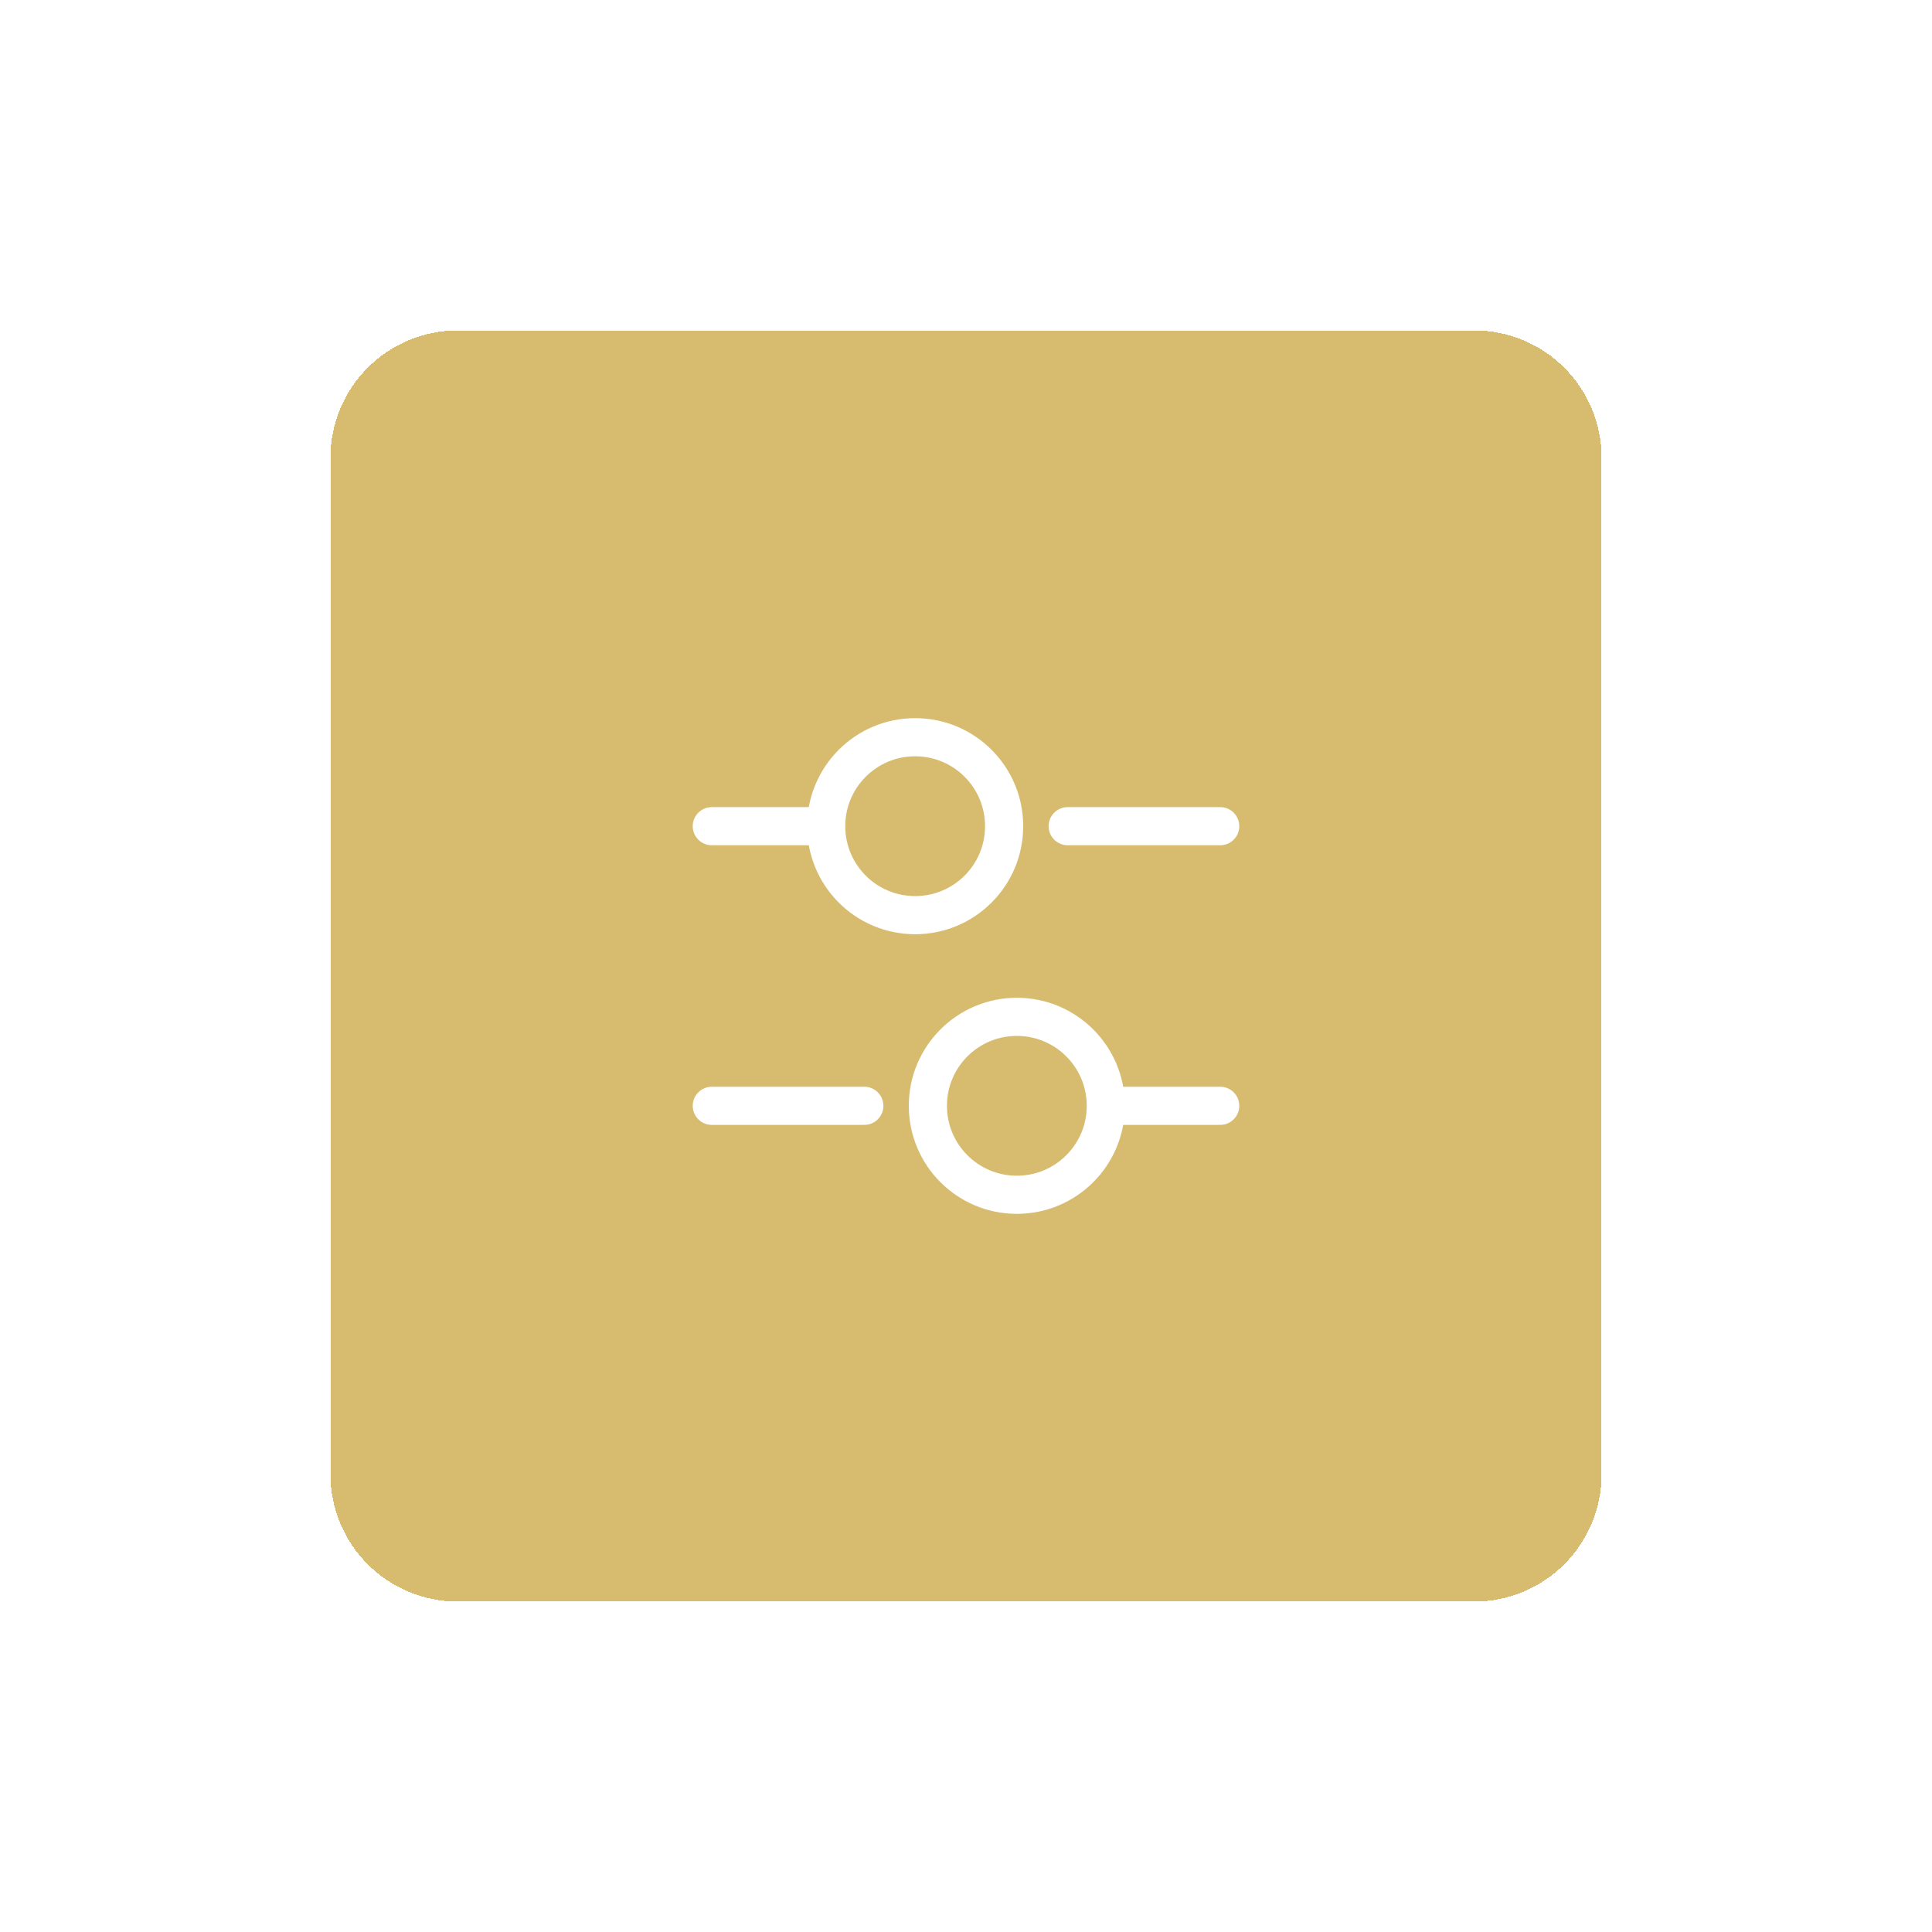 <svg width="76" height="76" viewBox="0 0 76 76" fill="none" xmlns="http://www.w3.org/2000/svg">
<g filter="url(#filter0_d_197_2333)">
<path d="M13 10C13 7.239 15.239 5 18 5H58C60.761 5 63 7.239 63 10V50C63 52.761 60.761 55 58 55H18C15.239 55 13 52.761 13 50V10Z" fill="#D7BC70" shape-rendering="crispEdges"/>
<path d="M48 24.5H42" stroke="white" stroke-width="1.5" stroke-miterlimit="10" stroke-linecap="round" stroke-linejoin="round"/>
<path d="M32 24.5H28" stroke="white" stroke-width="1.5" stroke-miterlimit="10" stroke-linecap="round" stroke-linejoin="round"/>
<path d="M36 28C37.933 28 39.5 26.433 39.5 24.5C39.5 22.567 37.933 21 36 21C34.067 21 32.5 22.567 32.5 24.5C32.5 26.433 34.067 28 36 28Z" stroke="white" stroke-width="1.5" stroke-miterlimit="10" stroke-linecap="round" stroke-linejoin="round"/>
<path d="M48 35.5H44" stroke="white" stroke-width="1.5" stroke-miterlimit="10" stroke-linecap="round" stroke-linejoin="round"/>
<path d="M34 35.5H28" stroke="white" stroke-width="1.5" stroke-miterlimit="10" stroke-linecap="round" stroke-linejoin="round"/>
<path d="M40 39C41.933 39 43.5 37.433 43.5 35.5C43.5 33.567 41.933 32 40 32C38.067 32 36.5 33.567 36.5 35.5C36.5 37.433 38.067 39 40 39Z" stroke="white" stroke-width="1.5" stroke-miterlimit="10" stroke-linecap="round" stroke-linejoin="round"/>
</g>
<defs>
<filter id="filter0_d_197_2333" x="0" y="0" width="76" height="76" filterUnits="userSpaceOnUse" color-interpolation-filters="sRGB">
<feFlood flood-opacity="0" result="BackgroundImageFix"/>
<feColorMatrix in="SourceAlpha" type="matrix" values="0 0 0 0 0 0 0 0 0 0 0 0 0 0 0 0 0 0 127 0" result="hardAlpha"/>
<feOffset dy="8"/>
<feGaussianBlur stdDeviation="6.5"/>
<feComposite in2="hardAlpha" operator="out"/>
<feColorMatrix type="matrix" values="0 0 0 0 0 0 0 0 0 0 0 0 0 0 0 0 0 0 0.1 0"/>
<feBlend mode="normal" in2="BackgroundImageFix" result="effect1_dropShadow_197_2333"/>
<feBlend mode="normal" in="SourceGraphic" in2="effect1_dropShadow_197_2333" result="shape"/>
</filter>
</defs>
</svg>
